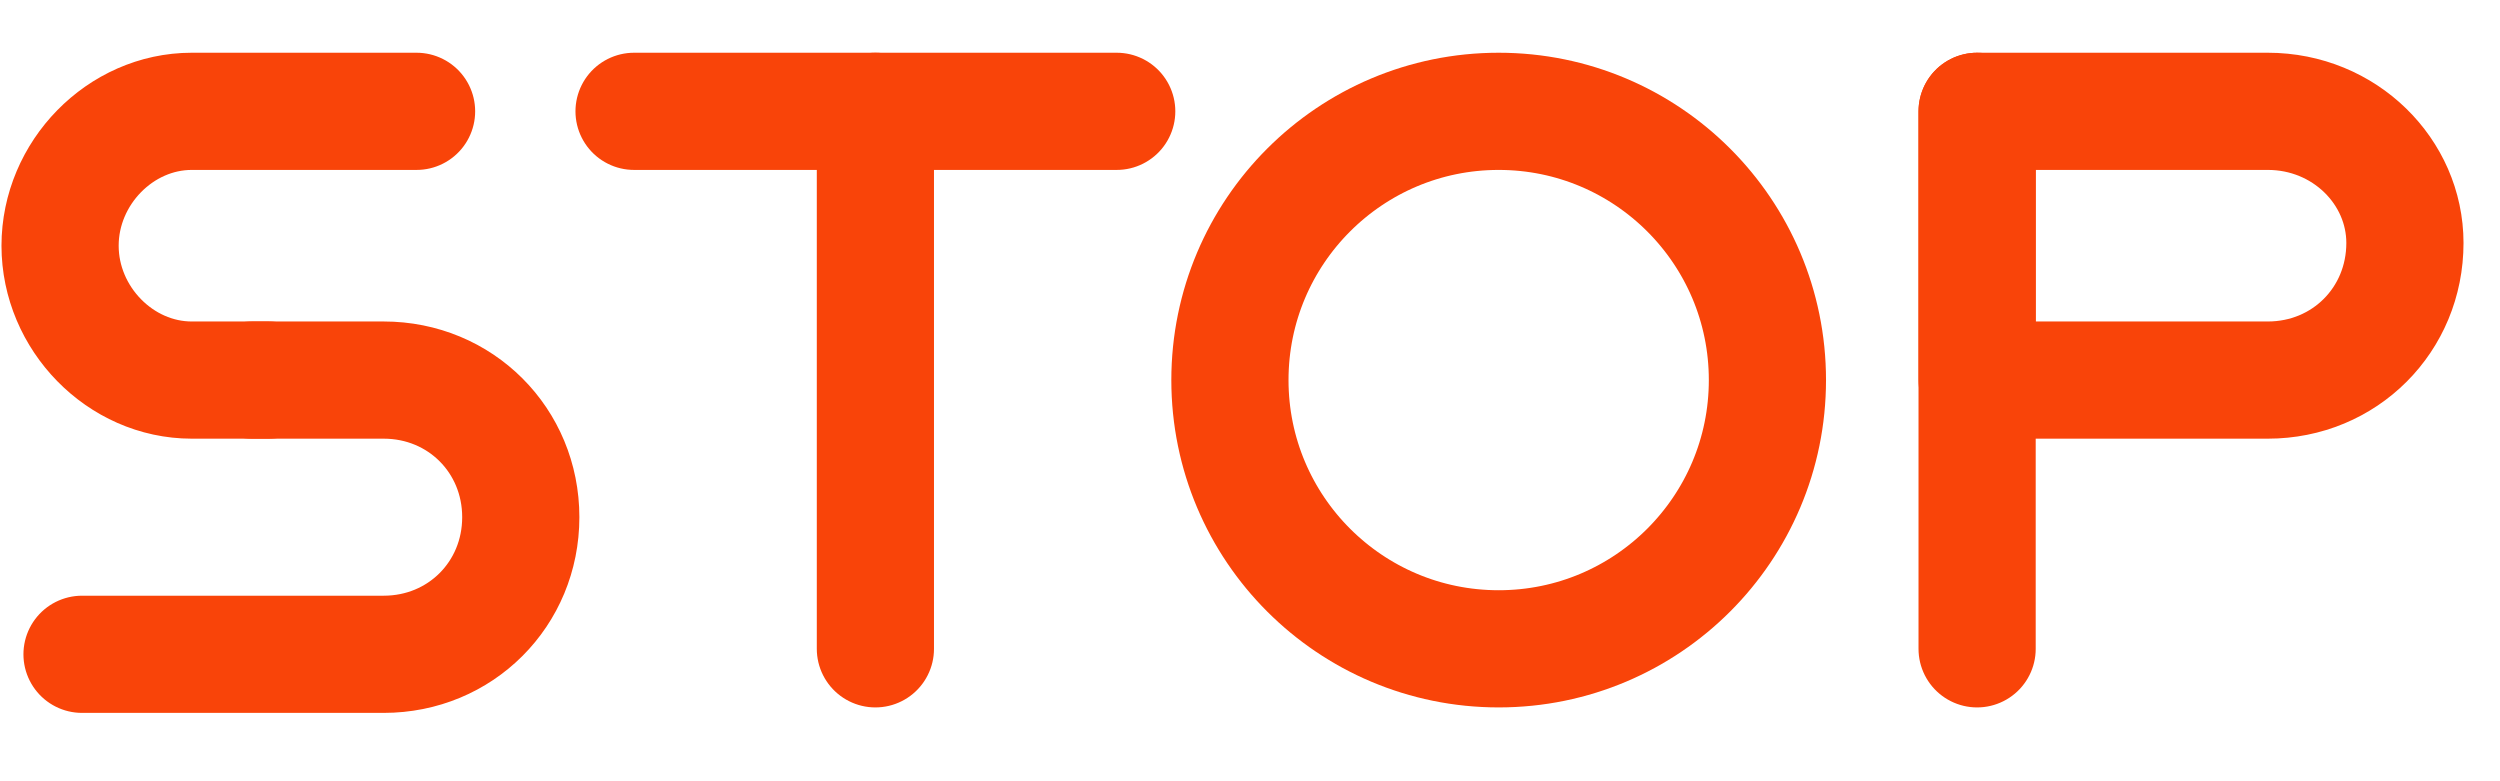 <svg fill="none" height="10" viewBox="0 0 32 10" width="32" xmlns="http://www.w3.org/2000/svg"><g stroke="#f94409" stroke-linecap="round" stroke-linejoin="round" stroke-miterlimit="10" stroke-width="1.5"><path d="m19.183 8.305c1.9 0 3.44-1.54 3.44-3.44 0-1.9-1.54-3.44-3.44-3.44s-3.44 1.54-3.44 3.44c0 1.9 1.54 3.44 3.44 3.44z"/><path d="m11.205 8.305v-6.88"/><path d="m14.294 1.425h-6.178"/><path d="m25.307 8.305v-6.88"/><path d="m29.028 1.425h-3.721v3.44h3.721c.983 0 1.755-.772 1.755-1.755 0-.913-.772-1.685-1.755-1.685z"/><path d="m5.332 1.425h-2.878c-.913 0-1.685.788-1.685 1.72 0 .932.772 1.72 1.685 1.72h.983"/><path d="m1.05 8.375h3.861c.983 0 1.755-.772 1.755-1.755 0-.983-.772-1.755-1.755-1.755h-1.685"/></g></svg>